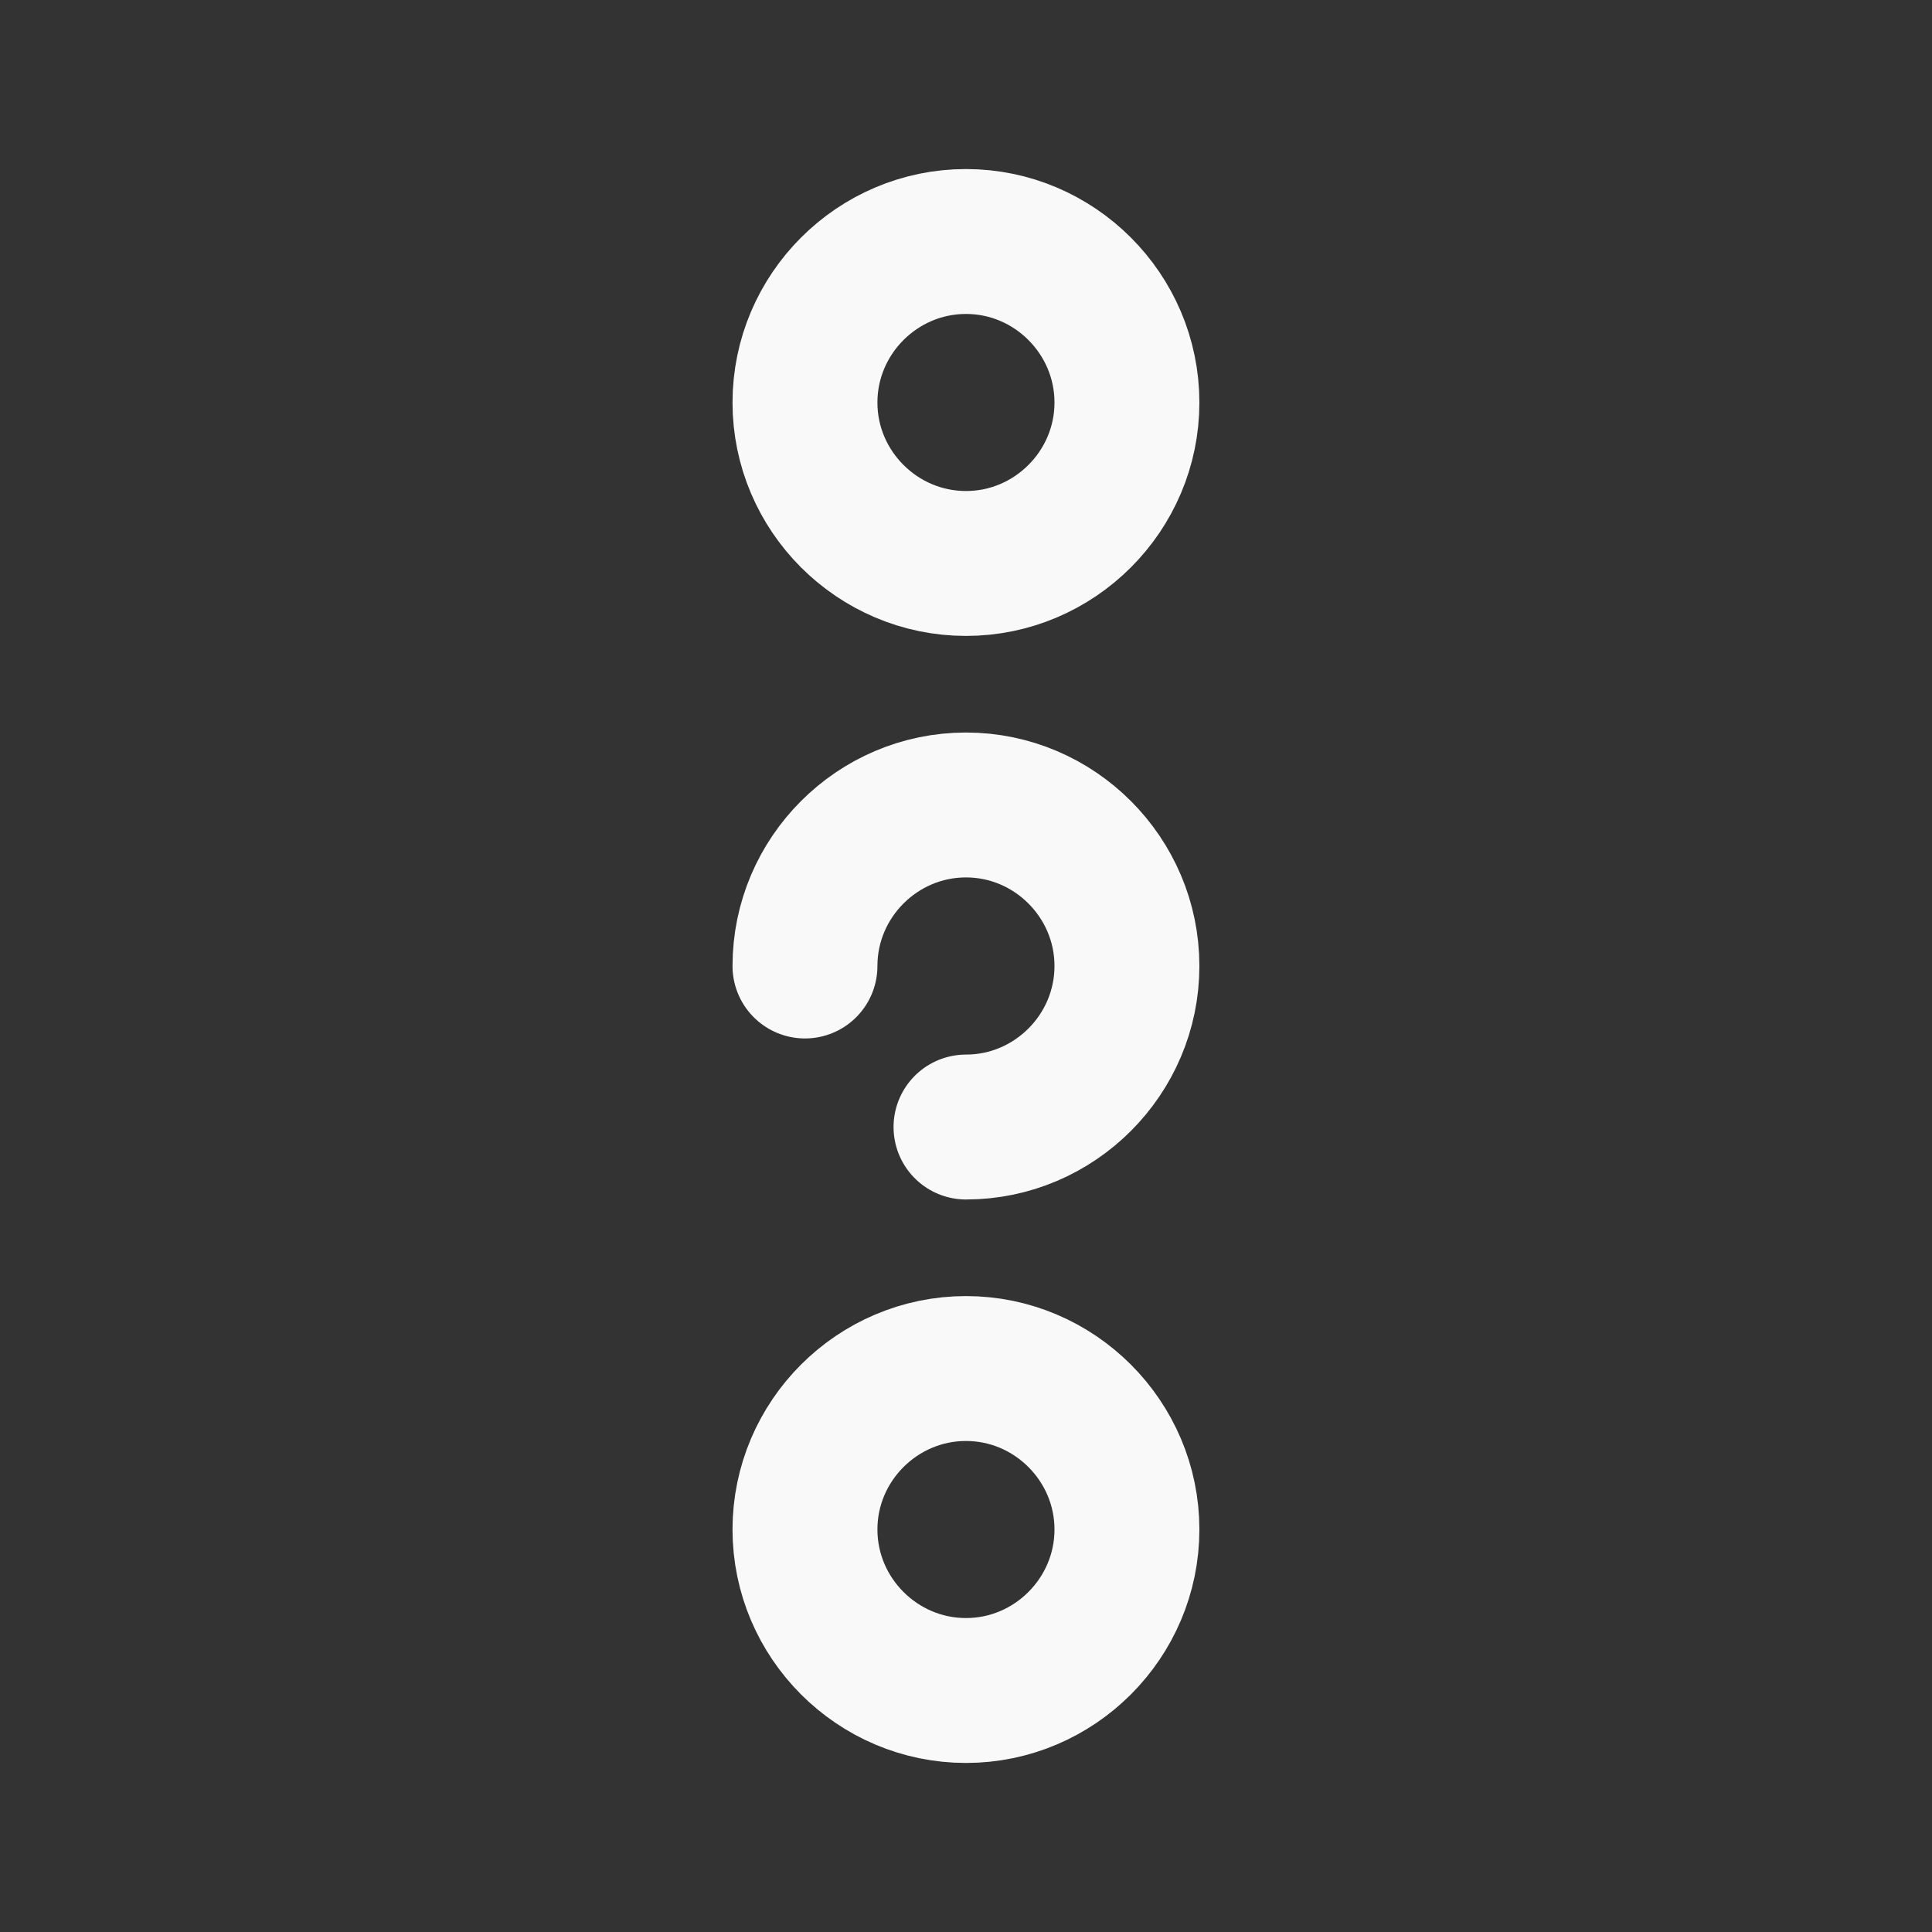 <svg width="20" height="20" viewBox="0 0 20 20" fill="none" xmlns="http://www.w3.org/2000/svg">
<rect x="0" y="0" width="20" height="20" fill="#333333" stroke="none"/>
<path d="M8.333 15.833C8.333 16.75 9.083 17.5 10 17.5C10.916 17.5 11.666 16.75 11.666 15.833C11.666 14.917 10.916 14.167 10 14.167C9.083 14.167 8.333 14.917 8.333 15.833Z" stroke="#FAF9F9" stroke-width="1.5"/>
<path d="M8.333 4.167C8.333 5.083 9.083 5.833 10 5.833C10.916 5.833 11.666 5.083 11.666 4.167C11.666 3.25 10.916 2.5 10 2.5C9.083 2.5 8.333 3.25 8.333 4.167Z" stroke="#FAF9F9" stroke-width="1.5"/>
<path d="M10 11.667C10.916 11.667 11.666 10.917 11.666 10C11.666 9.083 10.916 8.333 10 8.333C9.083 8.333 8.333 9.083 8.333 10" stroke="#FAF9F9" stroke-width="1.5" stroke-linecap="round" stroke-linejoin="round"/>
</svg>
